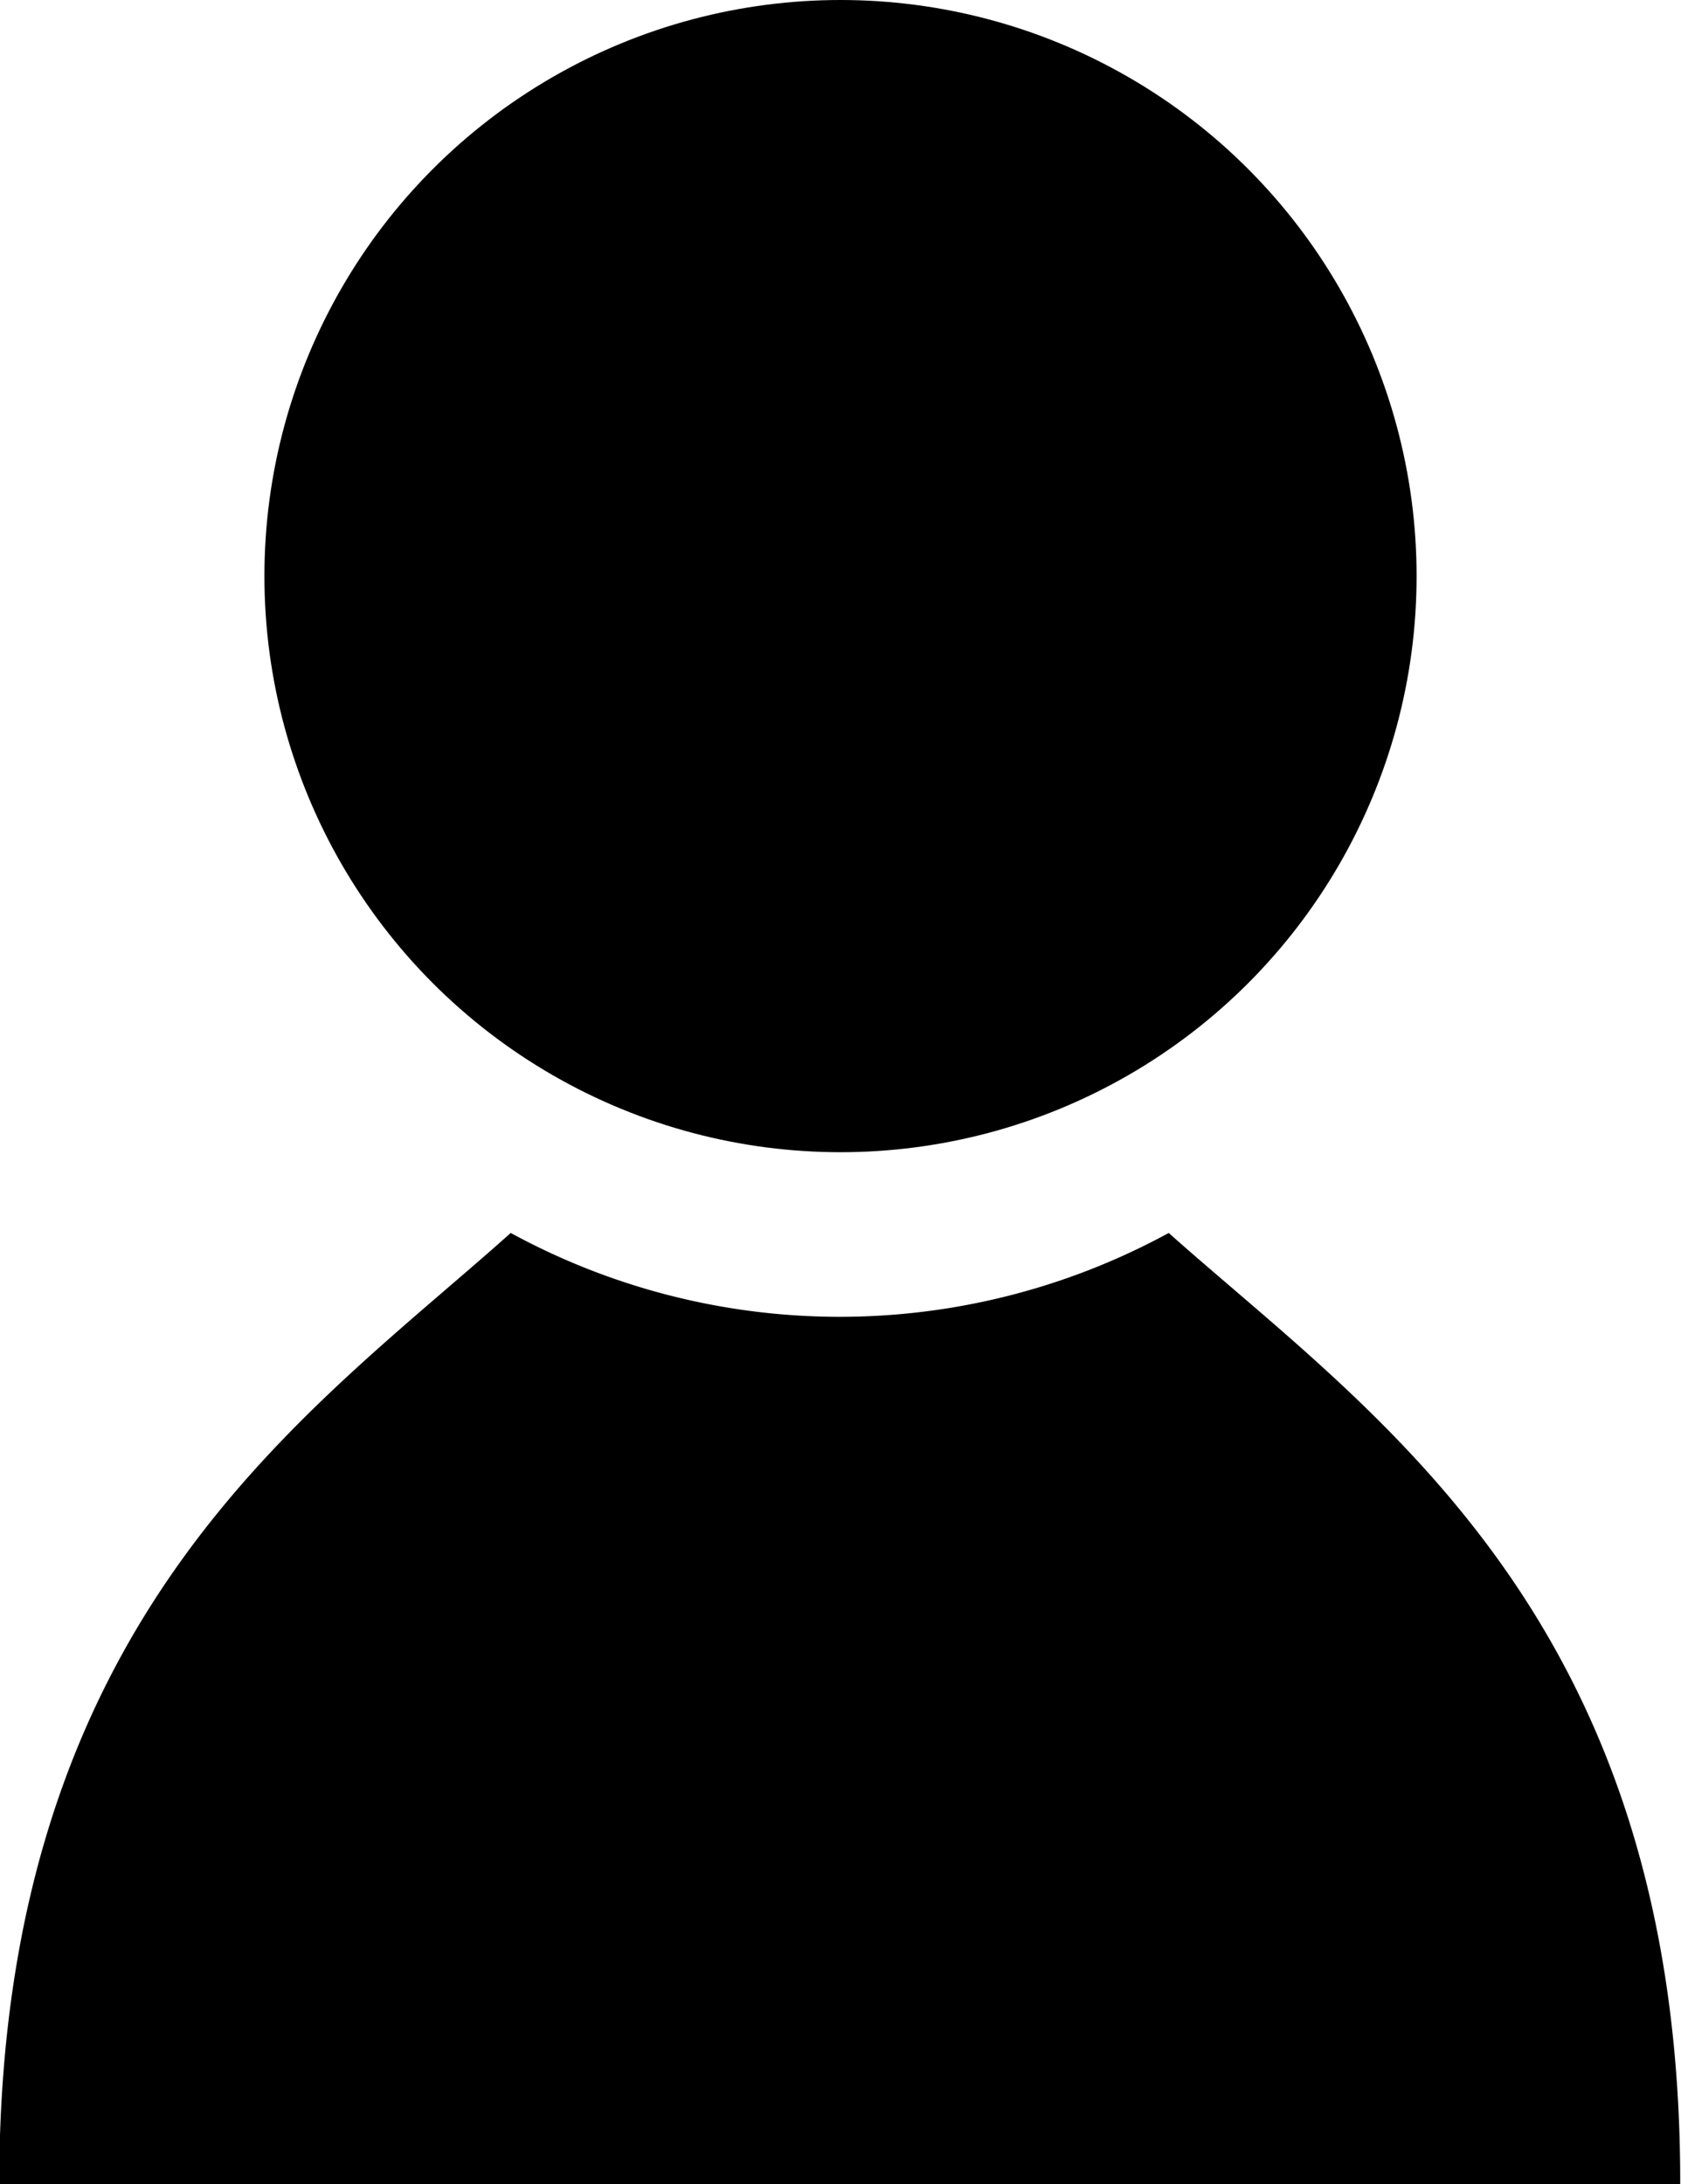 <svg xmlns="http://www.w3.org/2000/svg" viewBox="0 0 86.4 112.26"><title>Meeple</title><circle cx="43.2" cy="29.61" r="29.61"/><path d="M73,63.37a35.33,35.33,0,0,1-33.82,0c-10.41,9.32-26.29,19.71-26.29,48.89h86.4C99.33,83.08,83.46,72.69,73,63.37Z" transform="translate(-12.93)"/></svg>